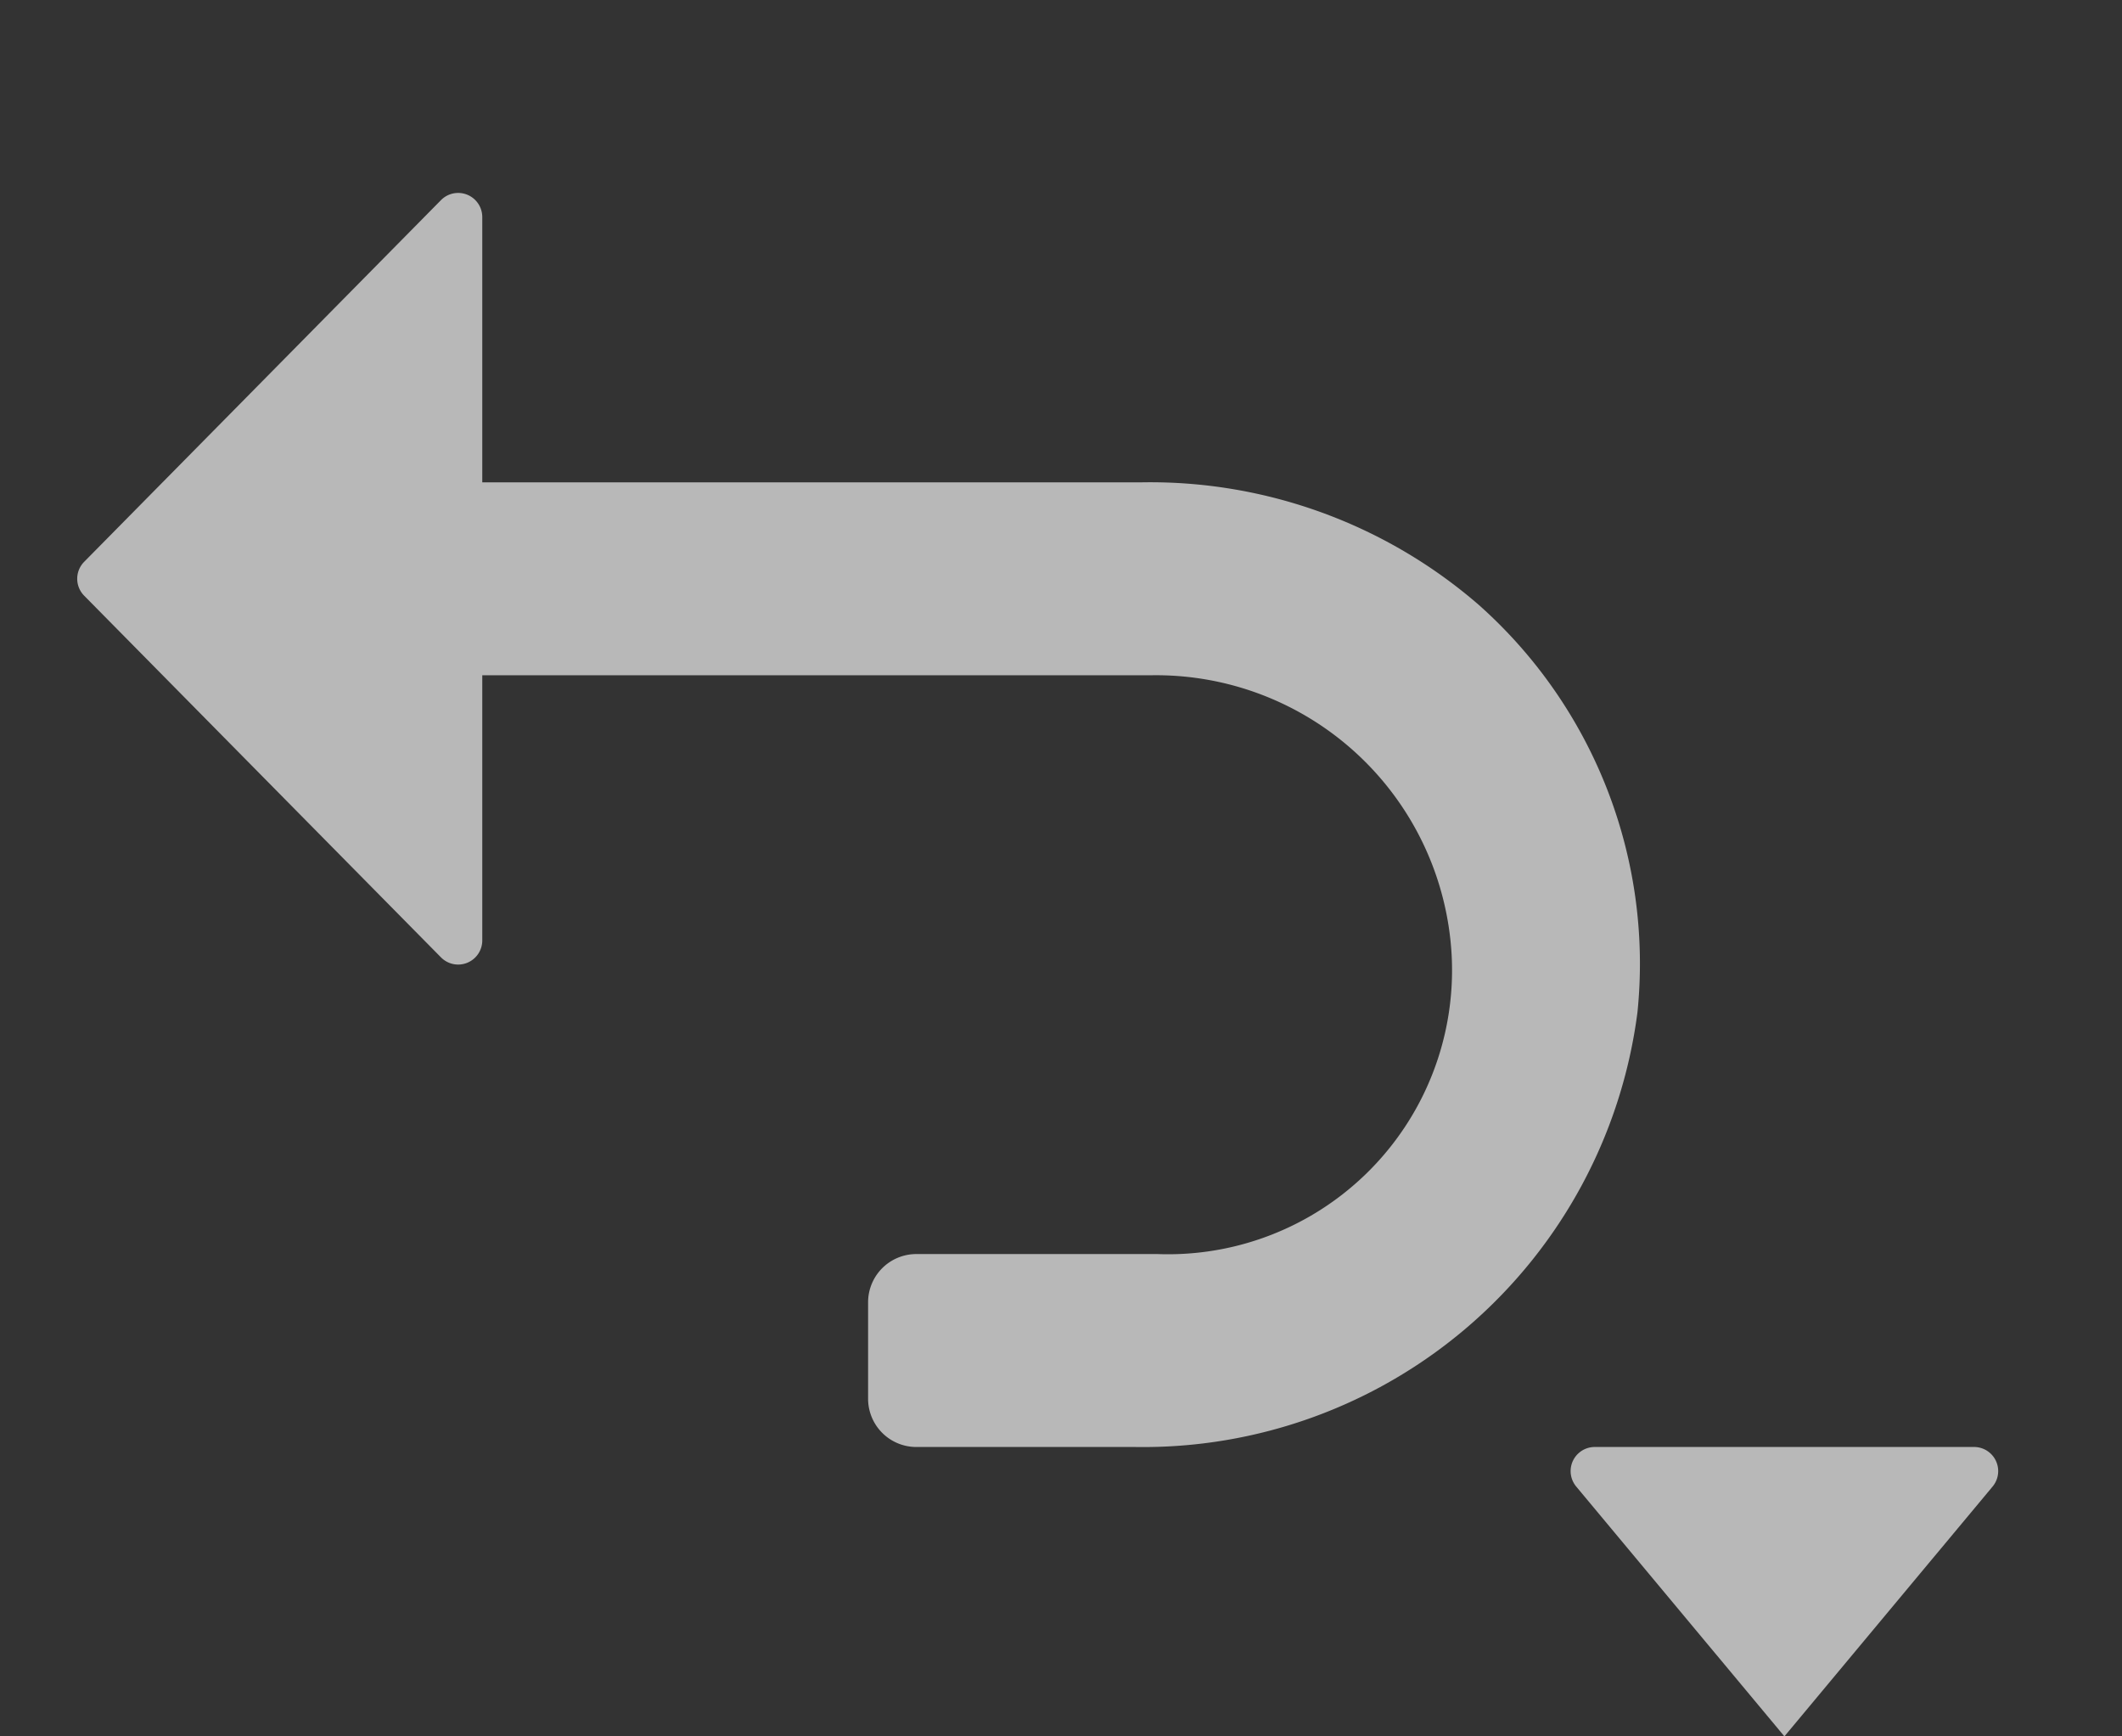 <svg xmlns="http://www.w3.org/2000/svg" data-name="S_UndoTri_22x18_N_D@2x" height="36" id="S_UndoTri_22x18_N_D_2x" viewBox="0 0 44 36" width="44">
	<rect x="0" y="0" width="44" height="36" fill="#333333" stroke="none"/>
	<defs>
		<style>
			.fill {
				fill: #fff;
				fill-rule: evenodd;
				opacity: 0.65;
			}
		</style>
	</defs>
	<title>S_UndoTri_22x18_N_D@2x</title>
	<path class="fill" d="M30.664,12.542A10.4,10.4,0,0,0,23.672,10L10,10V4.5a.5.5,0,0,0-.856-.351l-7.4,7.5a.5.5,0,0,0,0,.7l7.4,7.5A.5.5,0,0,0,10,19.5V14H23.878A6.139,6.139,0,0,1,30.1,19.8,5.889,5.889,0,0,1,24,26H19a1,1,0,0,0-1,1v2a1,1,0,0,0,1,1h4.527a10.336,10.336,0,0,0,10.426-9.013A9.949,9.949,0,0,0,30.664,12.542Z" />
	<path class="fill" d="M32.683,30.82,37,36l4.317-5.18a.5.5,0,0,0-.385-.82H33.068a.5.5,0,0,0-.385.82Z" id="Fill" />
</svg>
